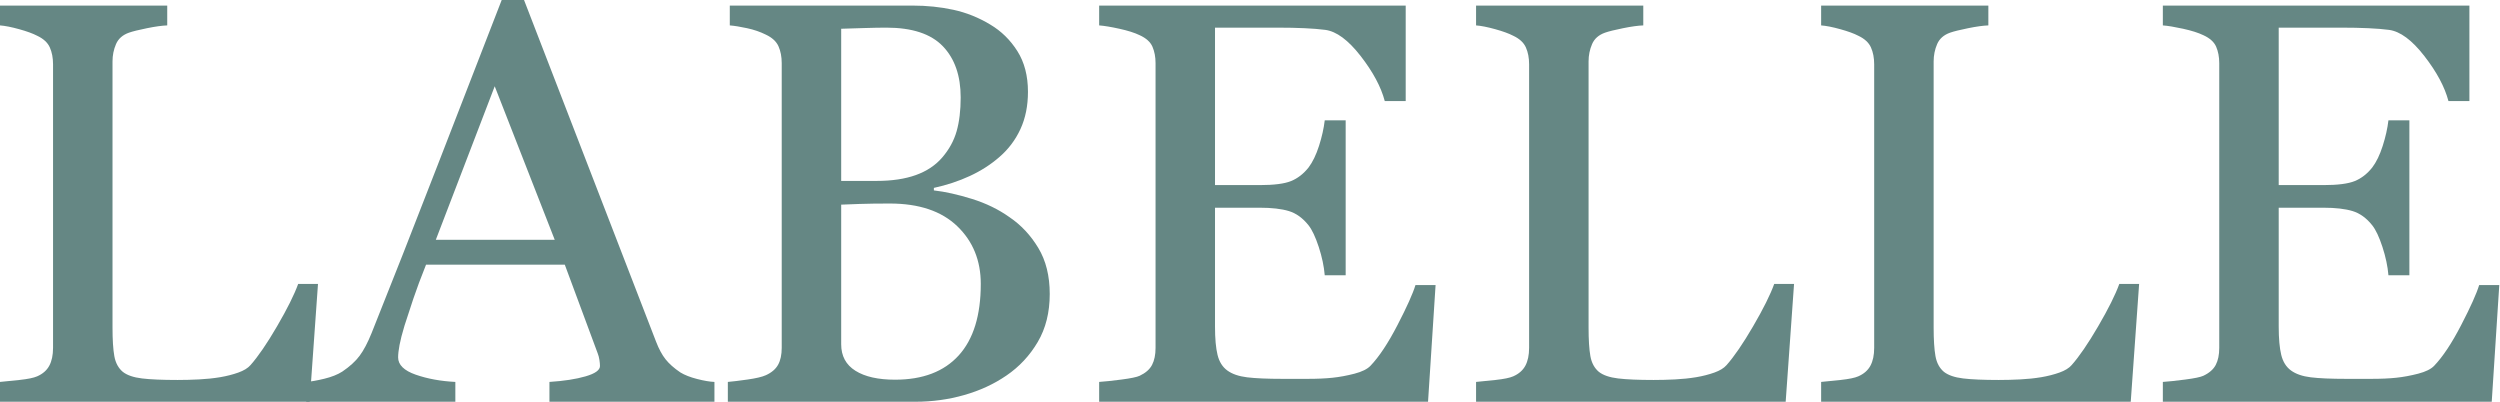 <svg viewBox="0 0 2623 422" version="1.1" xmlns="http://www.w3.org/2000/svg" xmlns:xlink="http://www.w3.org/1999/xlink" xml:space="preserve" xmlns:serif="http://www.serif.com/" style="fill-rule:evenodd;clip-rule:evenodd;stroke-linejoin:round;stroke-miterlimit:2;">
    <g transform="matrix(2.083,0,0,2.083,0,0)">
        <g transform="matrix(1,0,0,1,-424.352,-338.72)">
            <path d="M584.524,481.735L580.306,541.079L424.352,541.079L424.352,531.095C426.602,530.907 429.86,530.579 434.126,530.11C438.392,529.642 441.368,529.032 443.056,528.282C445.868,527.063 447.907,525.282 449.173,522.938C450.438,520.595 451.071,517.595 451.071,513.938L451.071,371.063C451.071,367.876 450.532,365.063 449.454,362.626C448.376,360.188 446.243,358.22 443.056,356.72C440.899,355.595 437.876,354.493 433.985,353.415C430.095,352.337 426.884,351.704 424.352,351.517L424.352,341.532L508.587,341.532L508.587,351.517C505.962,351.61 502.563,352.079 498.392,352.923C494.22,353.767 491.196,354.517 489.321,355.173C486.134,356.298 483.954,358.22 482.782,360.938C481.61,363.657 481.024,366.563 481.024,369.657L481.024,503.673C481.024,509.86 481.329,514.665 481.938,518.087C482.548,521.509 483.977,524.157 486.227,526.032C488.384,527.72 491.595,528.821 495.86,529.337C500.126,529.852 506.102,530.11 513.79,530.11C517.259,530.11 520.868,530.017 524.618,529.829C528.368,529.642 531.931,529.267 535.306,528.704C538.587,528.142 541.61,527.368 544.376,526.384C547.142,525.399 549.181,524.157 550.493,522.657C554.337,518.345 558.813,511.806 563.923,503.04C569.032,494.274 572.571,487.173 574.54,481.735L584.524,481.735Z" style="fill:rgb(101,135,132);fill-rule:nonzero;"/>
            <path d="M784.212,541.079L701.102,541.079L701.102,531.095C708.415,530.626 714.485,529.688 719.313,528.282C724.142,526.876 726.556,525.142 726.556,523.079C726.556,522.235 726.462,521.204 726.274,519.985C726.087,518.767 725.806,517.688 725.431,516.751L708.837,472.032L638.946,472.032C636.321,478.595 634.188,484.313 632.548,489.188C630.907,494.063 629.431,498.563 628.118,502.688C626.899,506.72 626.056,510.001 625.587,512.532C625.118,515.063 624.884,517.126 624.884,518.72C624.884,522.47 627.837,525.376 633.743,527.438C639.649,529.501 646.306,530.72 653.712,531.095L653.712,541.079L578.618,541.079L578.618,531.095C581.056,530.907 584.102,530.368 587.759,529.477C591.415,528.587 594.415,527.392 596.759,525.892C600.509,523.36 603.415,520.712 605.477,517.946C607.54,515.181 609.556,511.36 611.524,506.485C621.556,481.454 632.618,453.329 644.712,422.11C656.806,390.892 667.587,363.095 677.056,338.72L688.306,338.72L754.821,510.845C756.227,514.501 757.821,517.454 759.602,519.704C761.384,521.954 763.868,524.157 767.056,526.313C769.212,527.626 772.024,528.727 775.493,529.618C778.962,530.509 781.868,531.001 784.212,531.095L784.212,541.079ZM703.774,459.517L673.54,382.173L643.868,459.517L703.774,459.517Z" style="fill:rgb(101,135,132);fill-rule:nonzero;"/>
            <path d="M932.852,448.126C938.665,452.063 943.493,457.22 947.337,463.595C951.181,469.97 953.102,477.704 953.102,486.798C953.102,496.079 951.087,504.142 947.056,510.985C943.024,517.829 937.774,523.454 931.306,527.86C925.024,532.173 917.923,535.454 910.001,537.704C902.079,539.954 893.899,541.079 885.462,541.079L790.962,541.079L790.962,531.095C793.212,530.907 796.493,530.509 800.806,529.899C805.118,529.29 808.212,528.563 810.087,527.72C812.993,526.407 815.056,524.649 816.274,522.446C817.493,520.243 818.102,517.407 818.102,513.938L818.102,370.501C818.102,367.313 817.563,364.501 816.485,362.063C815.407,359.626 813.274,357.657 810.087,356.157C807.274,354.751 804.134,353.673 800.665,352.923C797.196,352.173 794.29,351.704 791.946,351.517L791.946,341.532L884.056,341.532C891.181,341.532 898.001,342.235 904.517,343.642C911.032,345.048 917.243,347.532 923.149,351.095C928.681,354.376 933.227,358.829 936.79,364.454C940.352,370.079 942.134,376.923 942.134,384.985C942.134,392.017 940.868,398.274 938.337,403.759C935.806,409.243 932.243,413.954 927.649,417.892C923.337,421.642 918.392,424.806 912.813,427.384C907.235,429.962 901.212,431.954 894.743,433.36L894.743,434.626C900.462,435.282 906.86,436.712 913.938,438.915C921.017,441.118 927.321,444.188 932.852,448.126ZM898.962,418.032C902.431,414.001 904.845,409.595 906.204,404.813C907.563,400.032 908.243,394.36 908.243,387.798C908.243,376.829 905.243,368.227 899.243,361.993C893.243,355.759 883.774,352.642 870.837,352.642C867.837,352.642 864.063,352.712 859.517,352.852C854.97,352.993 851.149,353.11 848.056,353.204L848.056,429.845L865.915,429.845C873.602,429.845 880.188,428.86 885.673,426.892C891.157,424.923 895.587,421.97 898.962,418.032ZM918.368,481.735C918.368,469.923 914.407,460.22 906.485,452.626C898.563,445.032 887.243,441.235 872.524,441.235C866.524,441.235 861.462,441.306 857.337,441.446C853.212,441.587 850.118,441.704 848.056,441.798L848.056,512.11C848.056,518.017 850.446,522.47 855.227,525.47C860.009,528.47 866.665,529.97 875.196,529.97C889.165,529.97 899.852,525.892 907.259,517.735C914.665,509.579 918.368,497.579 918.368,481.735Z" style="fill:rgb(101,135,132);fill-rule:nonzero;"/>
            <path d="M1147.45,482.298L1143.65,541.079L977.993,541.079L977.993,531.095C980.806,530.907 984.556,530.509 989.243,529.899C993.931,529.29 996.977,528.657 998.384,528.001C1001.38,526.595 1003.47,524.767 1004.64,522.517C1005.81,520.267 1006.4,517.407 1006.4,513.938L1006.4,370.501C1006.4,367.407 1005.88,364.665 1004.85,362.274C1003.82,359.884 1001.67,357.938 998.384,356.438C995.852,355.22 992.454,354.142 988.188,353.204C983.923,352.267 980.524,351.704 977.993,351.517L977.993,341.532L1132.4,341.532L1132.4,389.626L1121.85,389.626C1119.98,382.501 1115.92,374.931 1109.69,366.915C1103.45,358.899 1097.52,354.517 1091.9,353.767C1088.99,353.392 1085.52,353.11 1081.49,352.923C1077.46,352.735 1072.87,352.642 1067.71,352.642L1036.35,352.642L1036.35,431.954L1058.85,431.954C1066.07,431.954 1071.35,431.274 1074.67,429.915C1078,428.556 1080.93,426.282 1083.46,423.095C1085.52,420.376 1087.28,416.743 1088.74,412.196C1090.19,407.649 1091.15,403.36 1091.62,399.329L1102.16,399.329L1102.16,477.376L1091.62,477.376C1091.24,472.876 1090.24,468.118 1088.6,463.102C1086.95,458.087 1085.24,454.454 1083.46,452.204C1080.56,448.548 1077.25,446.157 1073.55,445.032C1069.85,443.907 1064.95,443.345 1058.85,443.345L1036.35,443.345L1036.35,503.251C1036.35,509.251 1036.77,513.985 1037.62,517.454C1038.46,520.923 1040.1,523.548 1042.54,525.329C1044.98,527.11 1048.31,528.259 1052.52,528.774C1056.74,529.29 1062.74,529.548 1070.52,529.548L1082.76,529.548C1087.82,529.548 1092.09,529.36 1095.56,528.985C1099.12,528.61 1102.8,527.931 1106.6,526.946C1110.39,525.962 1113.09,524.626 1114.68,522.938C1118.99,518.438 1123.52,511.618 1128.25,502.477C1132.99,493.337 1136.01,486.61 1137.32,482.298L1147.45,482.298Z" style="fill:rgb(101,135,132);fill-rule:nonzero;"/>
            <path d="M1328.01,481.735L1323.79,541.079L1167.84,541.079L1167.84,531.095C1170.09,530.907 1173.35,530.579 1177.61,530.11C1181.88,529.642 1184.85,529.032 1186.54,528.282C1189.35,527.063 1191.39,525.282 1192.66,522.938C1193.92,520.595 1194.56,517.595 1194.56,513.938L1194.56,371.063C1194.56,367.876 1194.02,365.063 1192.94,362.626C1191.86,360.188 1189.73,358.22 1186.54,356.72C1184.38,355.595 1181.36,354.493 1177.47,353.415C1173.58,352.337 1170.37,351.704 1167.84,351.517L1167.84,341.532L1252.07,341.532L1252.07,351.517C1249.45,351.61 1246.05,352.079 1241.88,352.923C1237.7,353.767 1234.68,354.517 1232.81,355.173C1229.62,356.298 1227.44,358.22 1226.27,360.938C1225.1,363.657 1224.51,366.563 1224.51,369.657L1224.51,503.673C1224.51,509.86 1224.81,514.665 1225.42,518.087C1226.03,521.509 1227.46,524.157 1229.71,526.032C1231.87,527.72 1235.08,528.821 1239.35,529.337C1243.61,529.852 1249.59,530.11 1257.27,530.11C1260.74,530.11 1264.35,530.017 1268.1,529.829C1271.85,529.642 1275.41,529.267 1278.79,528.704C1282.07,528.142 1285.1,527.368 1287.86,526.384C1290.63,525.399 1292.66,524.157 1293.98,522.657C1297.82,518.345 1302.3,511.806 1307.41,503.04C1312.52,494.274 1316.06,487.173 1318.02,481.735L1328.01,481.735Z" style="fill:rgb(101,135,132);fill-rule:nonzero;"/>
            <path d="M1501.82,481.735L1497.6,541.079L1341.65,541.079L1341.65,531.095C1343.9,530.907 1347.16,530.579 1351.42,530.11C1355.69,529.642 1358.66,529.032 1360.35,528.282C1363.16,527.063 1365.2,525.282 1366.47,522.938C1367.74,520.595 1368.37,517.595 1368.37,513.938L1368.37,371.063C1368.37,367.876 1367.83,365.063 1366.75,362.626C1365.67,360.188 1363.54,358.22 1360.35,356.72C1358.2,355.595 1355.17,354.493 1351.28,353.415C1347.39,352.337 1344.18,351.704 1341.65,351.517L1341.65,341.532L1425.88,341.532L1425.88,351.517C1423.26,351.61 1419.86,352.079 1415.69,352.923C1411.52,353.767 1408.49,354.517 1406.62,355.173C1403.43,356.298 1401.25,358.22 1400.08,360.938C1398.91,363.657 1398.32,366.563 1398.32,369.657L1398.32,503.673C1398.32,509.86 1398.63,514.665 1399.24,518.087C1399.85,521.509 1401.27,524.157 1403.52,526.032C1405.68,527.72 1408.89,528.821 1413.16,529.337C1417.42,529.852 1423.4,530.11 1431.09,530.11C1434.56,530.11 1438.16,530.017 1441.91,529.829C1445.66,529.642 1449.23,529.267 1452.6,528.704C1455.88,528.142 1458.91,527.368 1461.67,526.384C1464.44,525.399 1466.48,524.157 1467.79,522.657C1471.63,518.345 1476.11,511.806 1481.22,503.04C1486.33,494.274 1489.87,487.173 1491.84,481.735L1501.82,481.735Z" style="fill:rgb(101,135,132);fill-rule:nonzero;"/>
            <path d="M1683.23,482.298L1679.43,541.079L1513.77,541.079L1513.77,531.095C1516.59,530.907 1520.34,530.509 1525.02,529.899C1529.71,529.29 1532.76,528.657 1534.16,528.001C1537.16,526.595 1539.25,524.767 1540.42,522.517C1541.6,520.267 1542.18,517.407 1542.18,513.938L1542.18,370.501C1542.18,367.407 1541.66,364.665 1540.63,362.274C1539.6,359.884 1537.45,357.938 1534.16,356.438C1531.63,355.22 1528.24,354.142 1523.97,353.204C1519.7,352.267 1516.31,351.704 1513.77,351.517L1513.77,341.532L1668.18,341.532L1668.18,389.626L1657.63,389.626C1655.76,382.501 1651.7,374.931 1645.47,366.915C1639.24,358.899 1633.31,354.517 1627.68,353.767C1624.77,353.392 1621.31,353.11 1617.27,352.923C1613.24,352.735 1608.65,352.642 1603.49,352.642L1572.13,352.642L1572.13,431.954L1594.63,431.954C1601.85,431.954 1607.13,431.274 1610.45,429.915C1613.78,428.556 1616.71,426.282 1619.24,423.095C1621.31,420.376 1623.06,416.743 1624.52,412.196C1625.97,407.649 1626.93,403.36 1627.4,399.329L1637.95,399.329L1637.95,477.376L1627.4,477.376C1627.02,472.876 1626.02,468.118 1624.38,463.102C1622.74,458.087 1621.02,454.454 1619.24,452.204C1616.34,448.548 1613.03,446.157 1609.33,445.032C1605.63,443.907 1600.73,443.345 1594.63,443.345L1572.13,443.345L1572.13,503.251C1572.13,509.251 1572.56,513.985 1573.4,517.454C1574.24,520.923 1575.88,523.548 1578.32,525.329C1580.76,527.11 1584.09,528.259 1588.31,528.774C1592.52,529.29 1598.52,529.548 1606.31,529.548L1618.54,529.548C1623.6,529.548 1627.87,529.36 1631.34,528.985C1634.9,528.61 1638.58,527.931 1642.38,526.946C1646.17,525.962 1648.87,524.626 1650.46,522.938C1654.77,518.438 1659.3,511.618 1664.03,502.477C1668.77,493.337 1671.79,486.61 1673.1,482.298L1683.23,482.298Z" style="fill:rgb(101,135,132);fill-rule:nonzero;"/>
        </g>
    </g>
</svg>